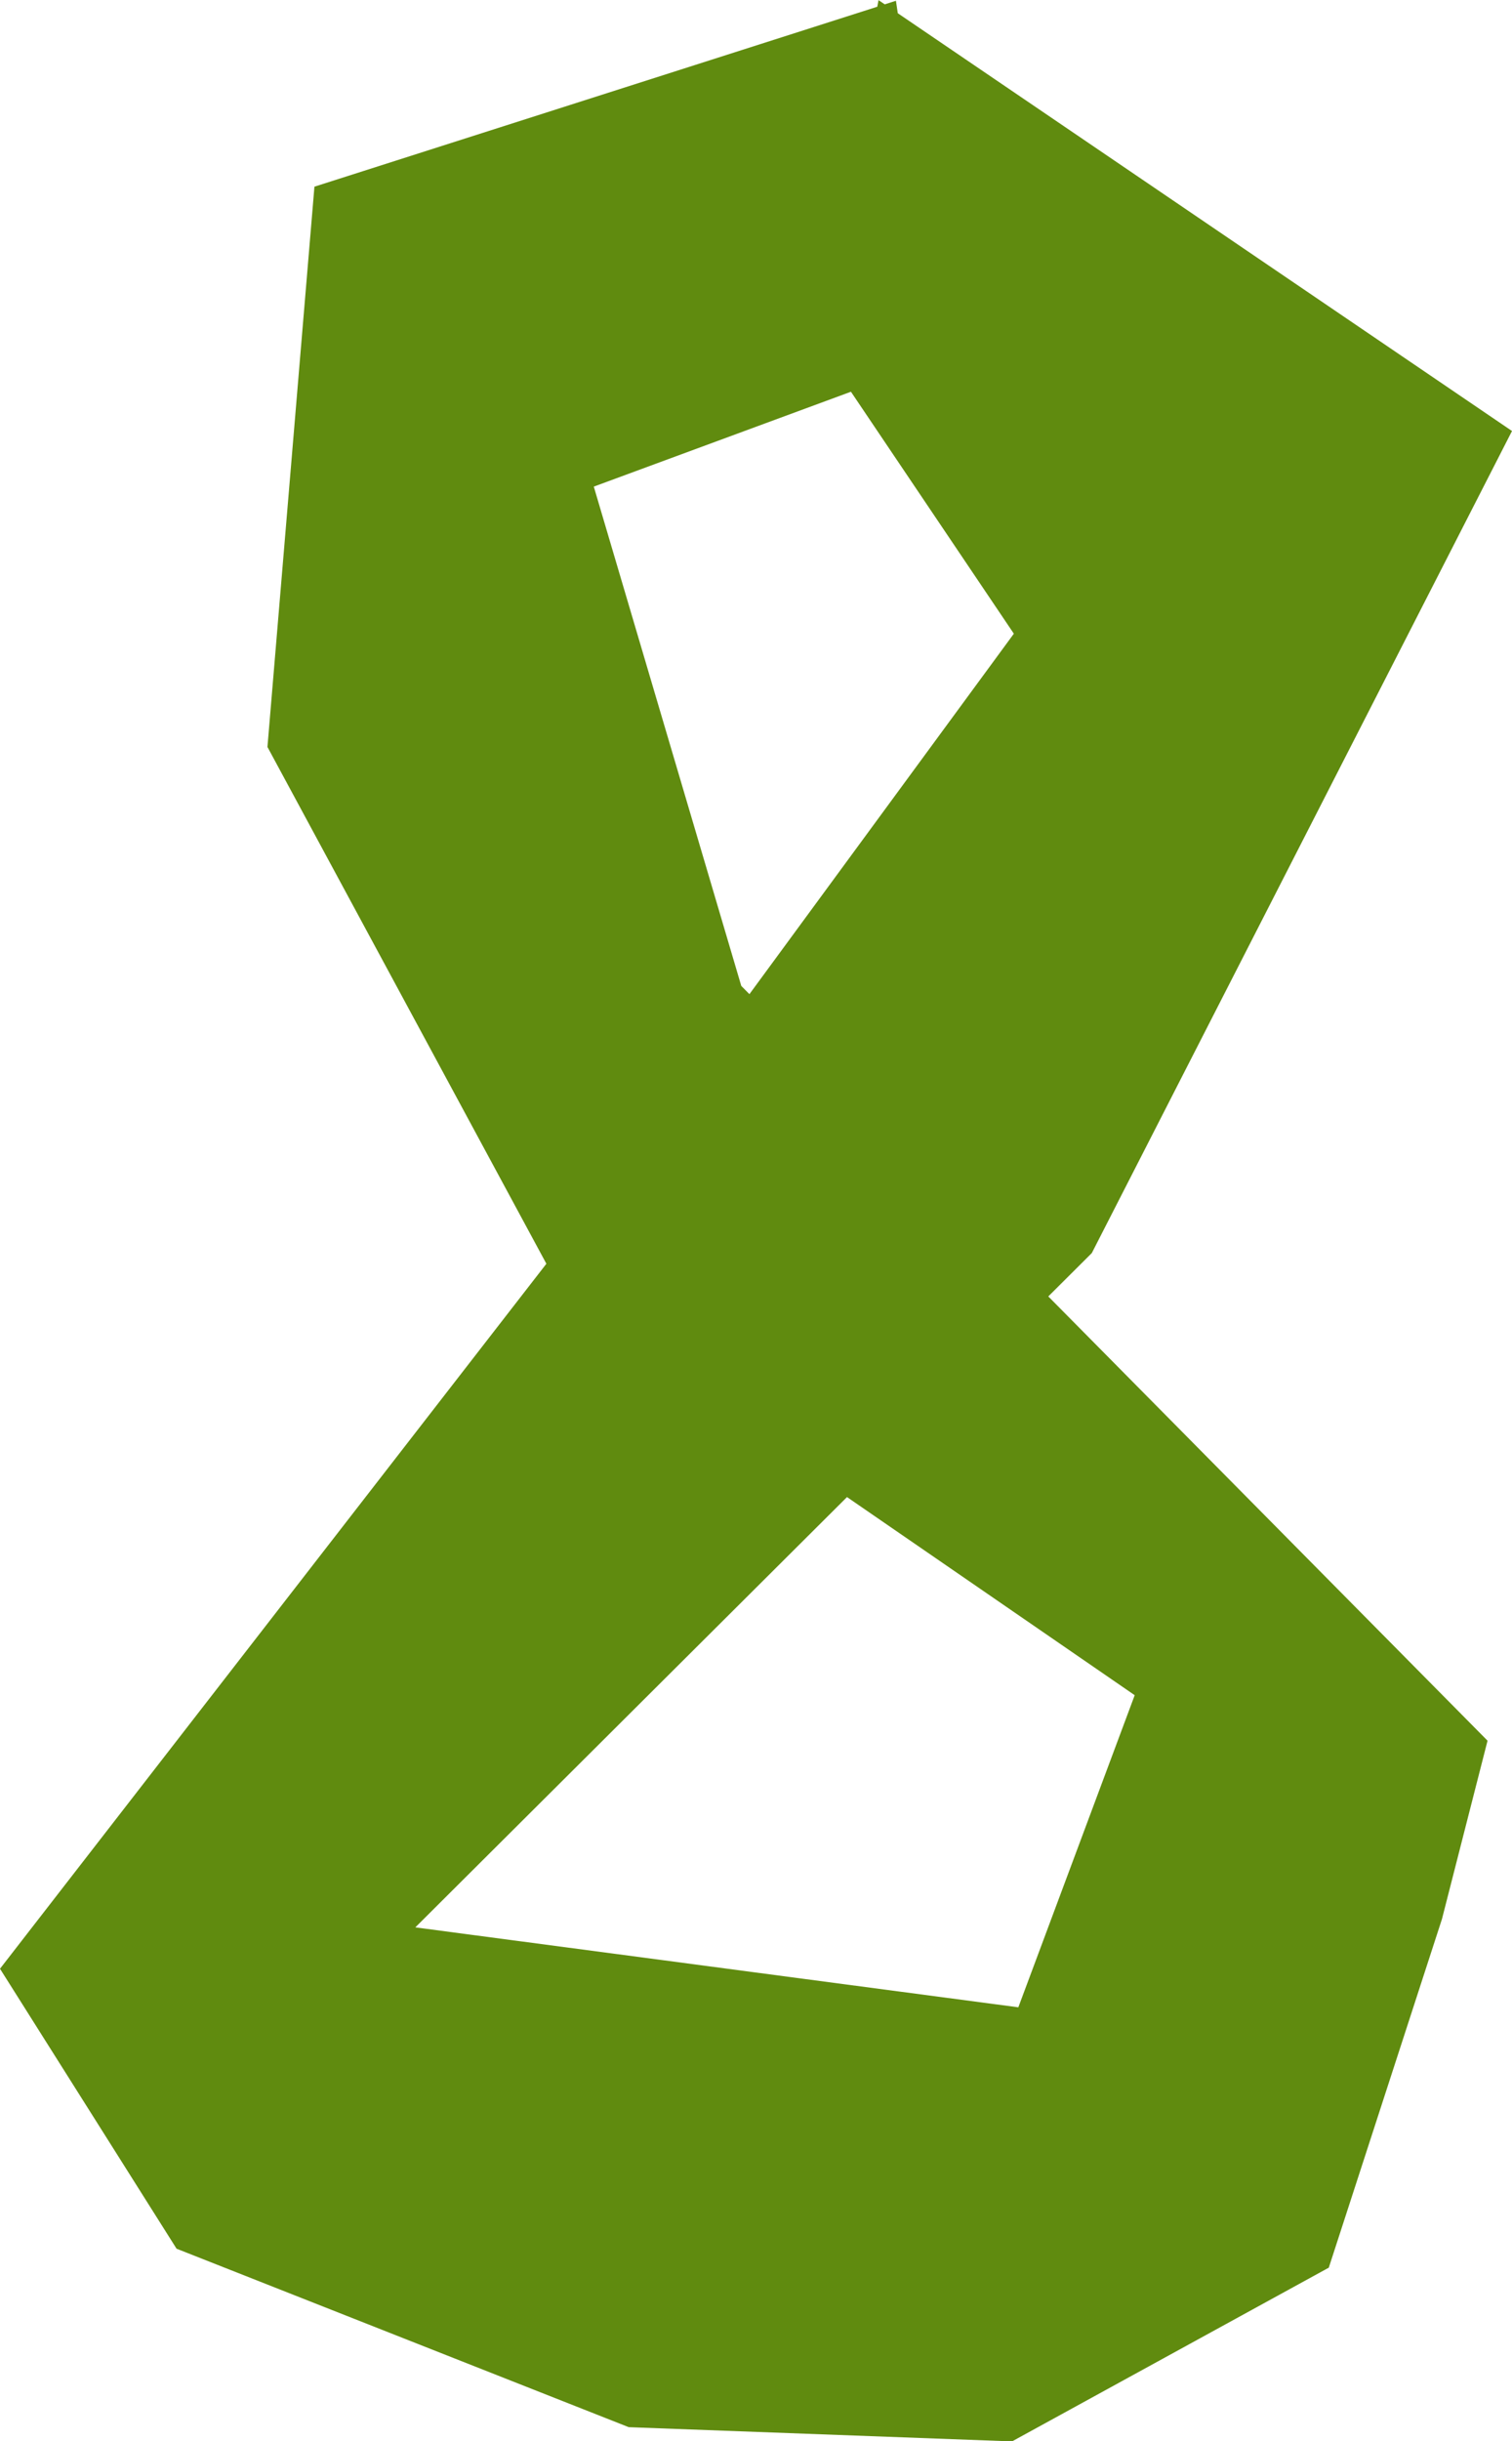 <svg version="1.1" xmlns="http://www.w3.org/2000/svg" xmlns:xlink="http://www.w3.org/1999/xlink" width="11.81" height="19.053" viewBox="0,0,11.81,19.053"><g transform="translate(-234.095,-170.473)"><g data-paper-data="{&quot;isPaintingLayer&quot;:true}" fill="#608b0f" fill-rule="nonzero" stroke="none" stroke-width="0" stroke-linecap="round" stroke-linejoin="miter" stroke-miterlimit="10" stroke-dasharray="" stroke-dashoffset="0" style="mix-blend-mode: normal"><path d="M239.006,189.417l-3.532,-1.393l-1.379,-2.185l5.039,-6.497l2.88,-3.923l-1.549,-2.299l0.492,-2.646l4.948,3.363l-3.282,6.416l-5.284,5.263l4.71,0.624l0.909,-2.436l-4.419,-3.041l-2.355,-4.36l0.367,-4.373l4.542,-1.451l0.412,2.77l-2.772,1.022l1.152,3.897l5.829,5.891l-0.356,1.392l-0.884,2.721l-2.474,1.356z"/></g></g></svg>